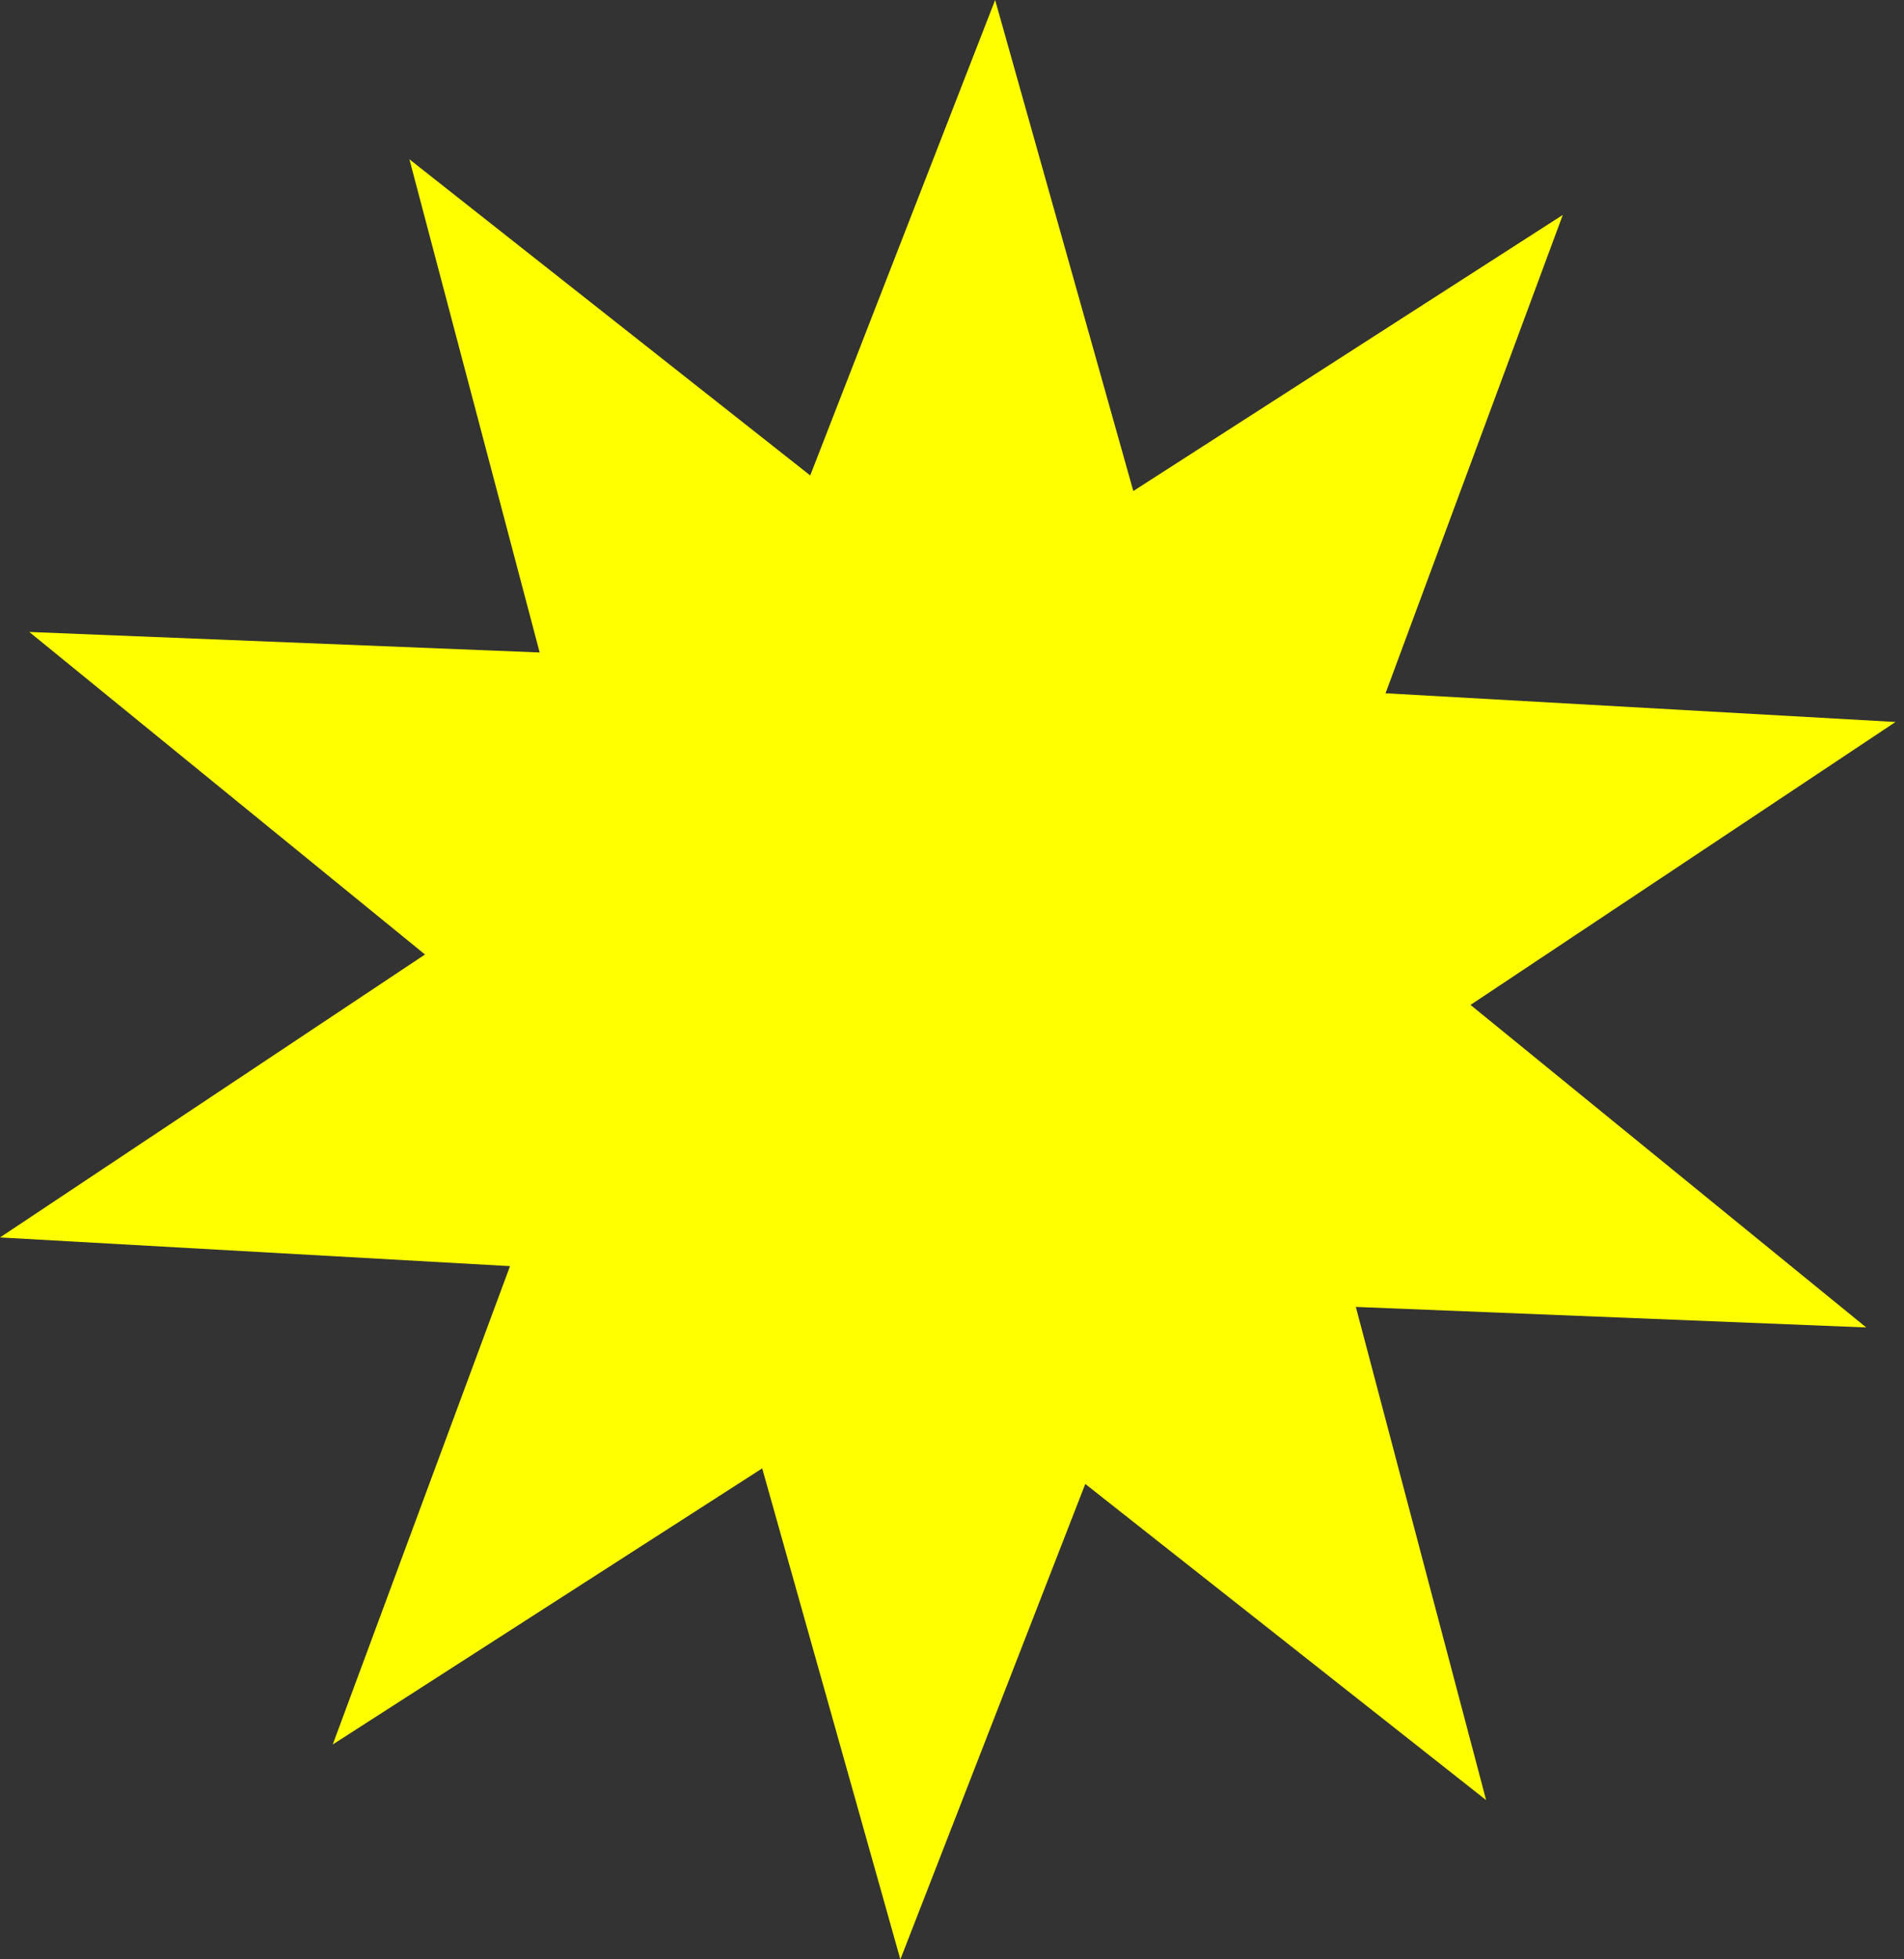<svg width="140" height="144" viewBox="0 0 140 144" fill="none" xmlns="http://www.w3.org/2000/svg">
<rect x="0" y="0" width="140" height="144" fill="#333333" stroke="none"/>
<path d="M114.911 15.796L101.878 50.952L139.378 53.061L108.127 73.856L137.223 97.561L99.694 96.052L109.274 132.299L79.8 109.063L66.203 144.006L56.044 107.918L24.466 128.21L37.5 93.054L0 90.946L31.249 70.15L2.154 46.446L39.681 47.954L30.104 11.707L59.575 34.943L73.172 0L83.332 36.088L114.911 15.796Z" fill="yellow"/>
</svg>
